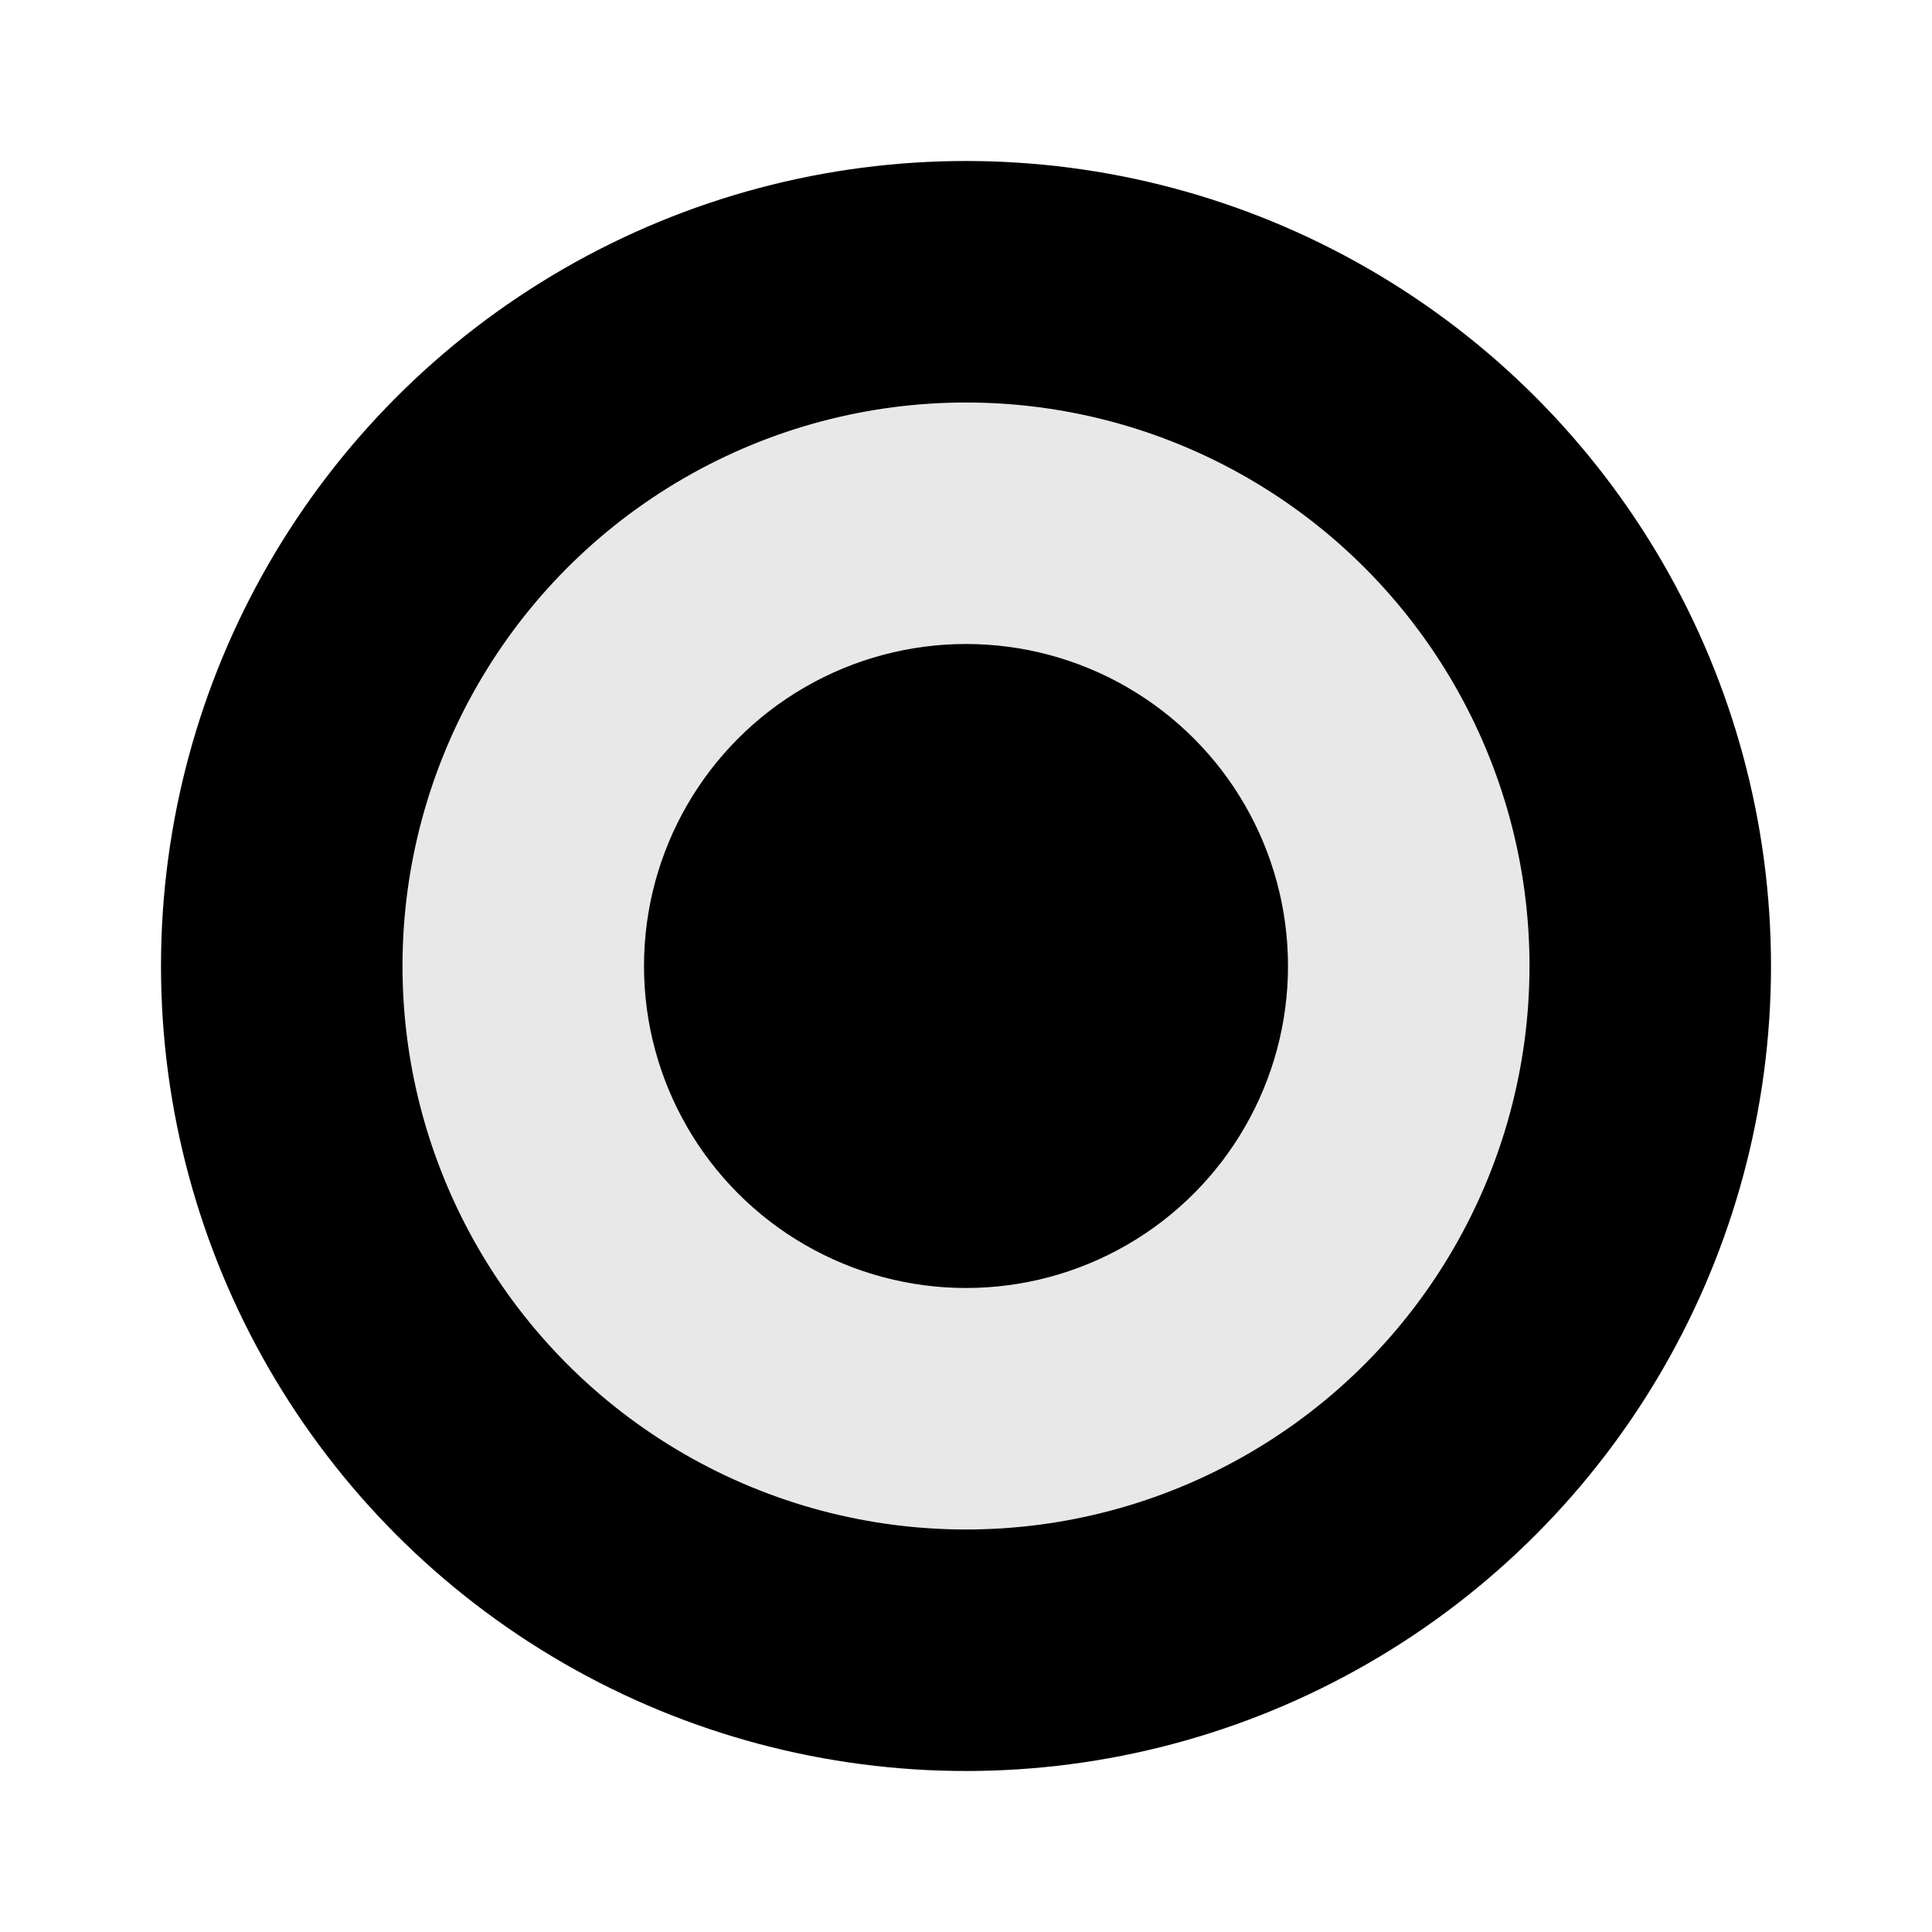 <?xml version="1.0" encoding="UTF-8" standalone="no"?>
<!--Optional parameters: fillColor and innerFillColor-->
<svg xmlns="http://www.w3.org/2000/svg" xmlns:xlink="http://www.w3.org/1999/xlink" viewBox="0 0 24 24" width="24pt" height="24pt">
<circle cx="12" cy="12" r="10" fill="fillColor"/>
<circle cx="12" cy="12" r="7" fill="rgb(232,232,232)"/>
<circle cx="12" cy="12" r="4" fill="innerFillColor"/>
</svg>
